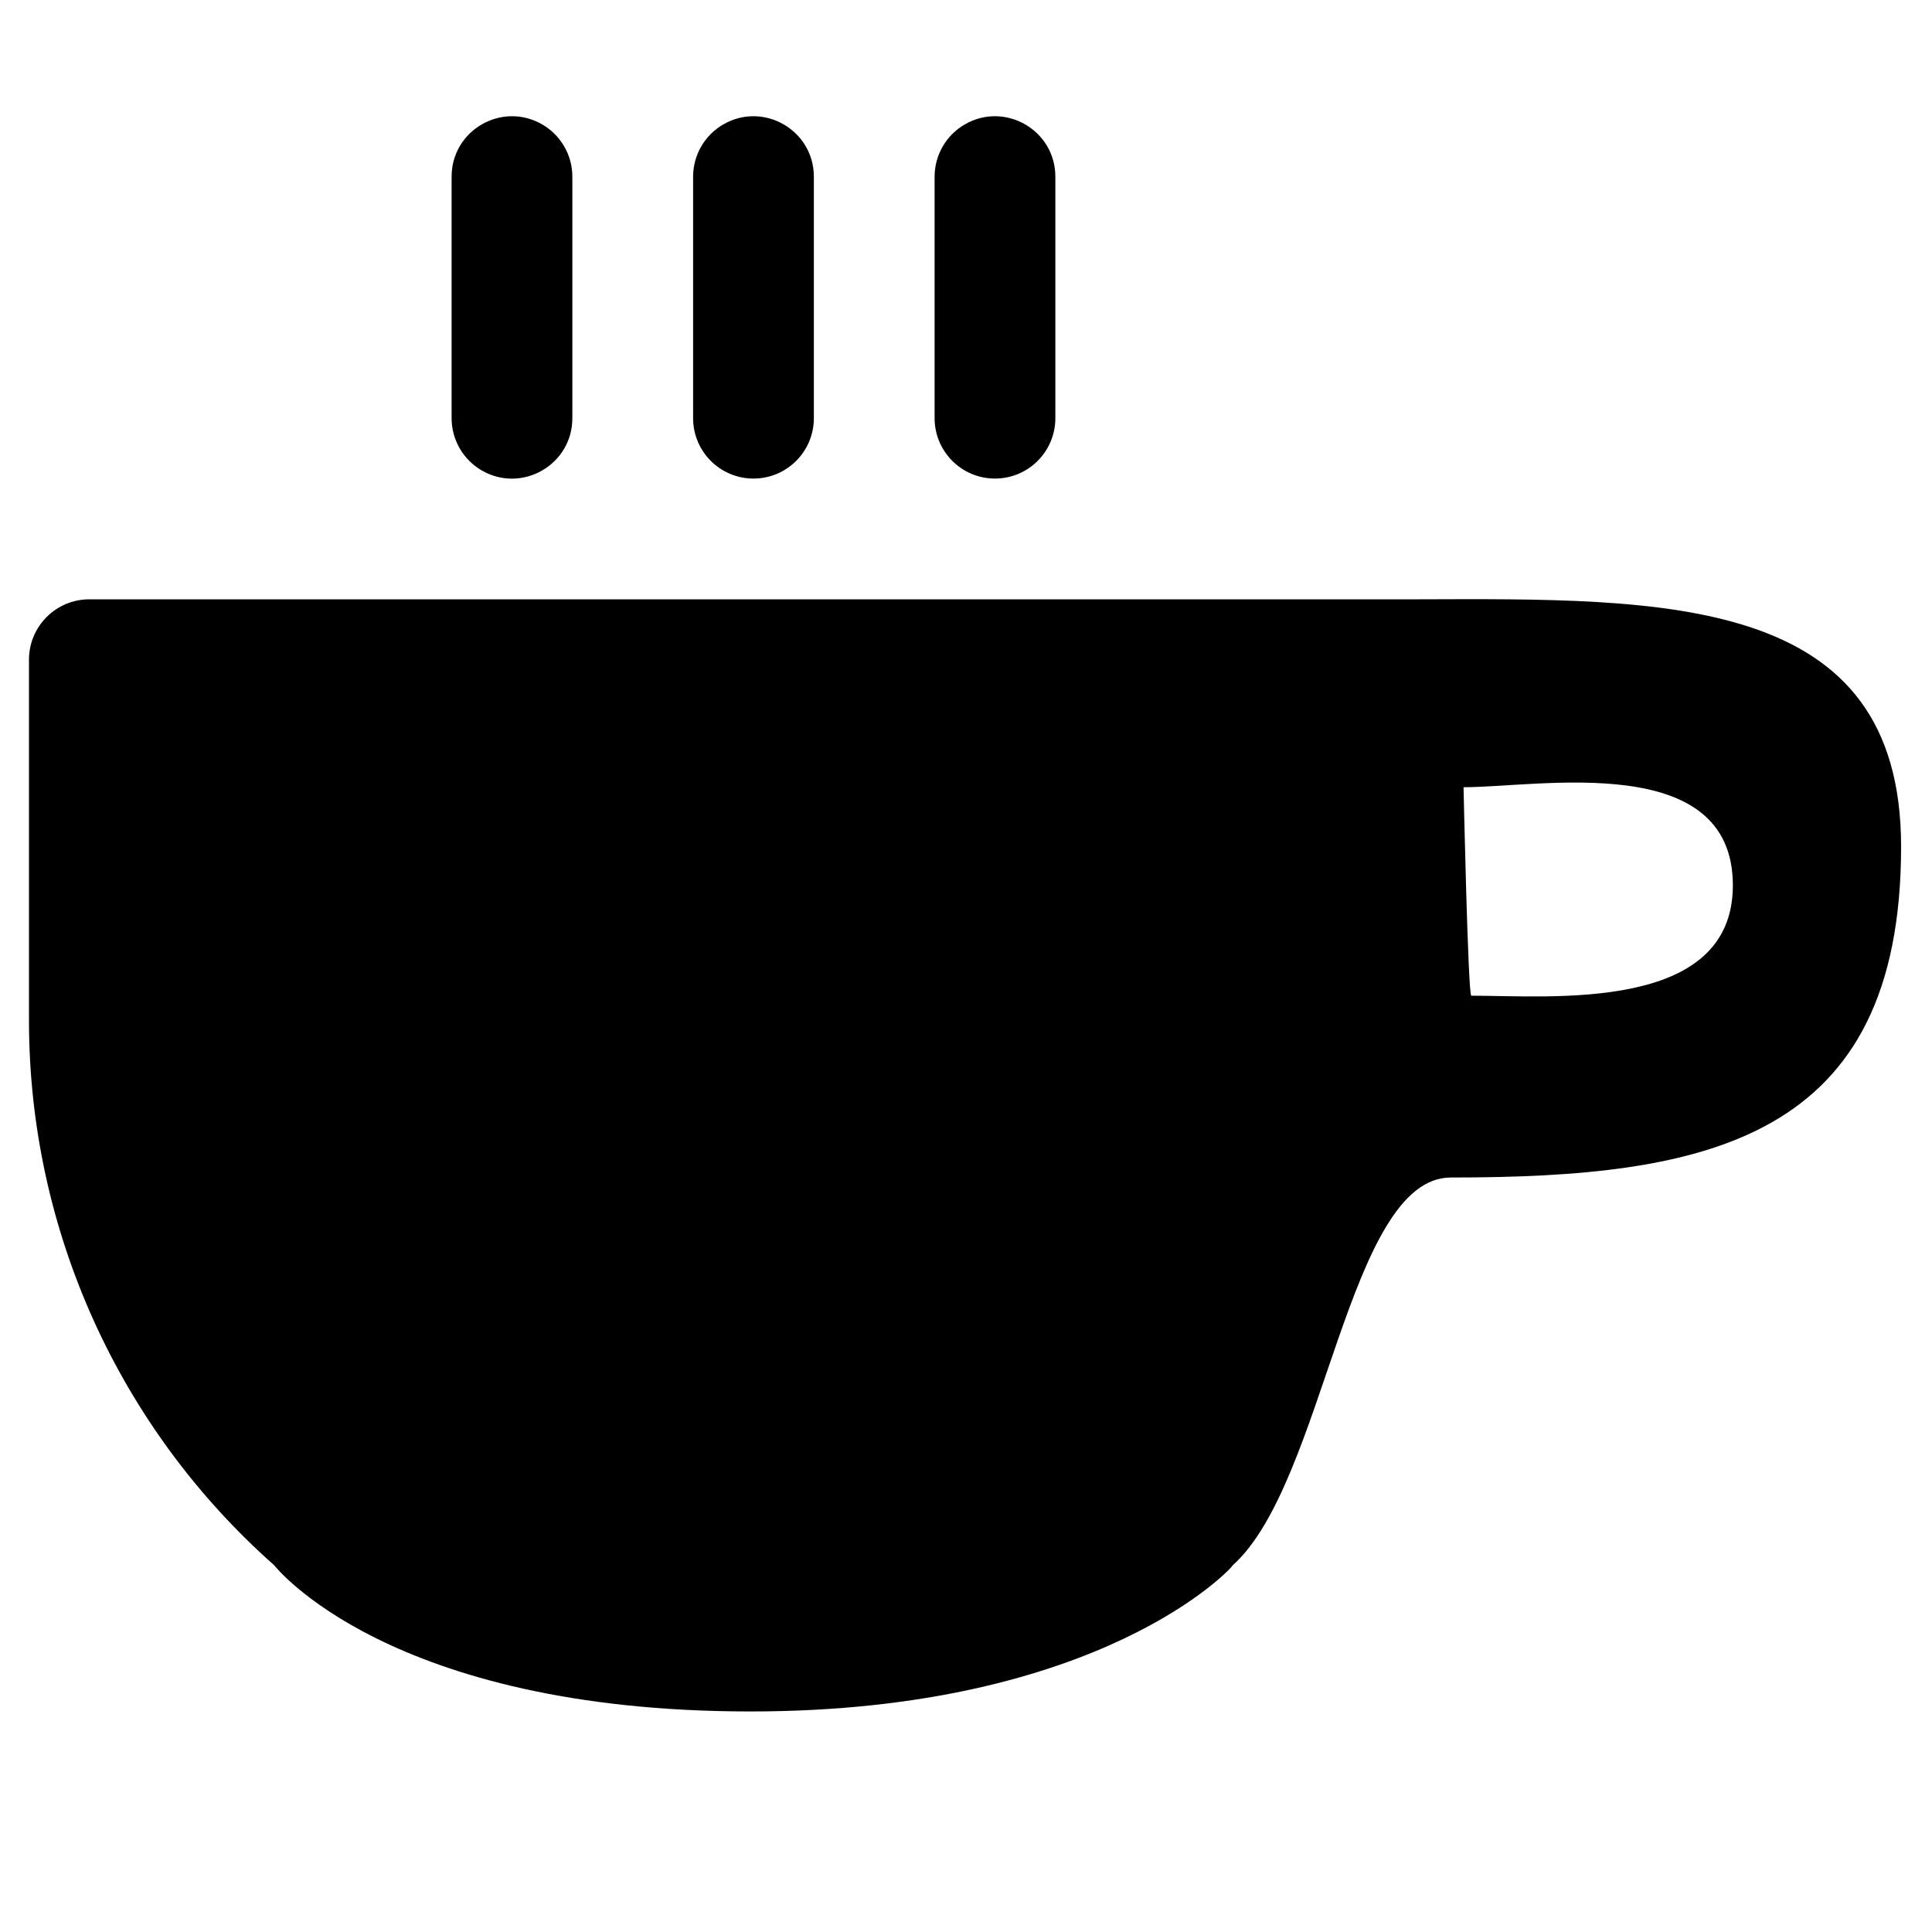 <?xml version="1.0" ?><svg viewBox="0 0 256 256" xmlns="http://www.w3.org/2000/svg"><rect fill="none" height="256" width="256"/><path d="M 59.84 55.412 L 59.84 23.412 C 59.84 17.254 66.507 13.405 71.84 16.484 C 74.315 17.913 75.84 20.554 75.84 23.412 L 75.84 55.412 C 75.84 61.57 69.173 65.419 63.84 62.34 C 61.365 60.911 59.84 58.27 59.84 55.412 Z M 99.84 63.412 C 104.258 63.412 107.84 59.83 107.84 55.412 L 107.84 23.412 C 107.84 17.254 101.173 13.405 95.84 16.484 C 93.365 17.913 91.84 20.554 91.84 23.412 L 91.84 55.412 C 91.84 59.83 95.422 63.412 99.84 63.412 Z M 131.84 63.412 C 136.258 63.412 139.84 59.83 139.84 55.412 L 139.84 23.412 C 139.84 17.254 133.173 13.405 127.84 16.484 C 125.365 17.913 123.84 20.554 123.84 23.412 L 123.84 55.412 C 123.84 59.83 127.422 63.412 131.84 63.412 Z M 251.905 112.187 C 251.905 151.109 226.176 156.027 192.244 156.027 C 178.579 156.027 175.547 196.51 163.34 207.412 C 163.449 207.552 145.985 226.777 99.436 226.777 C 51.39 226.777 36.34 207.412 36.34 207.412 C 15.719 189.156 3.891 162.953 3.84 135.412 L 3.84 87.412 C 3.84 82.994 7.422 79.412 11.84 79.412 L 187.84 79.412 C 220.661 79.312 251.905 78.666 251.905 112.187 Z M 229.613 117.316 C 229.613 99.392 204.029 104.311 193.928 104.311 C 193.928 104.311 194.519 131.935 194.954 131.935 C 205.587 131.935 229.613 134.194 229.613 117.316 Z"/></svg>
